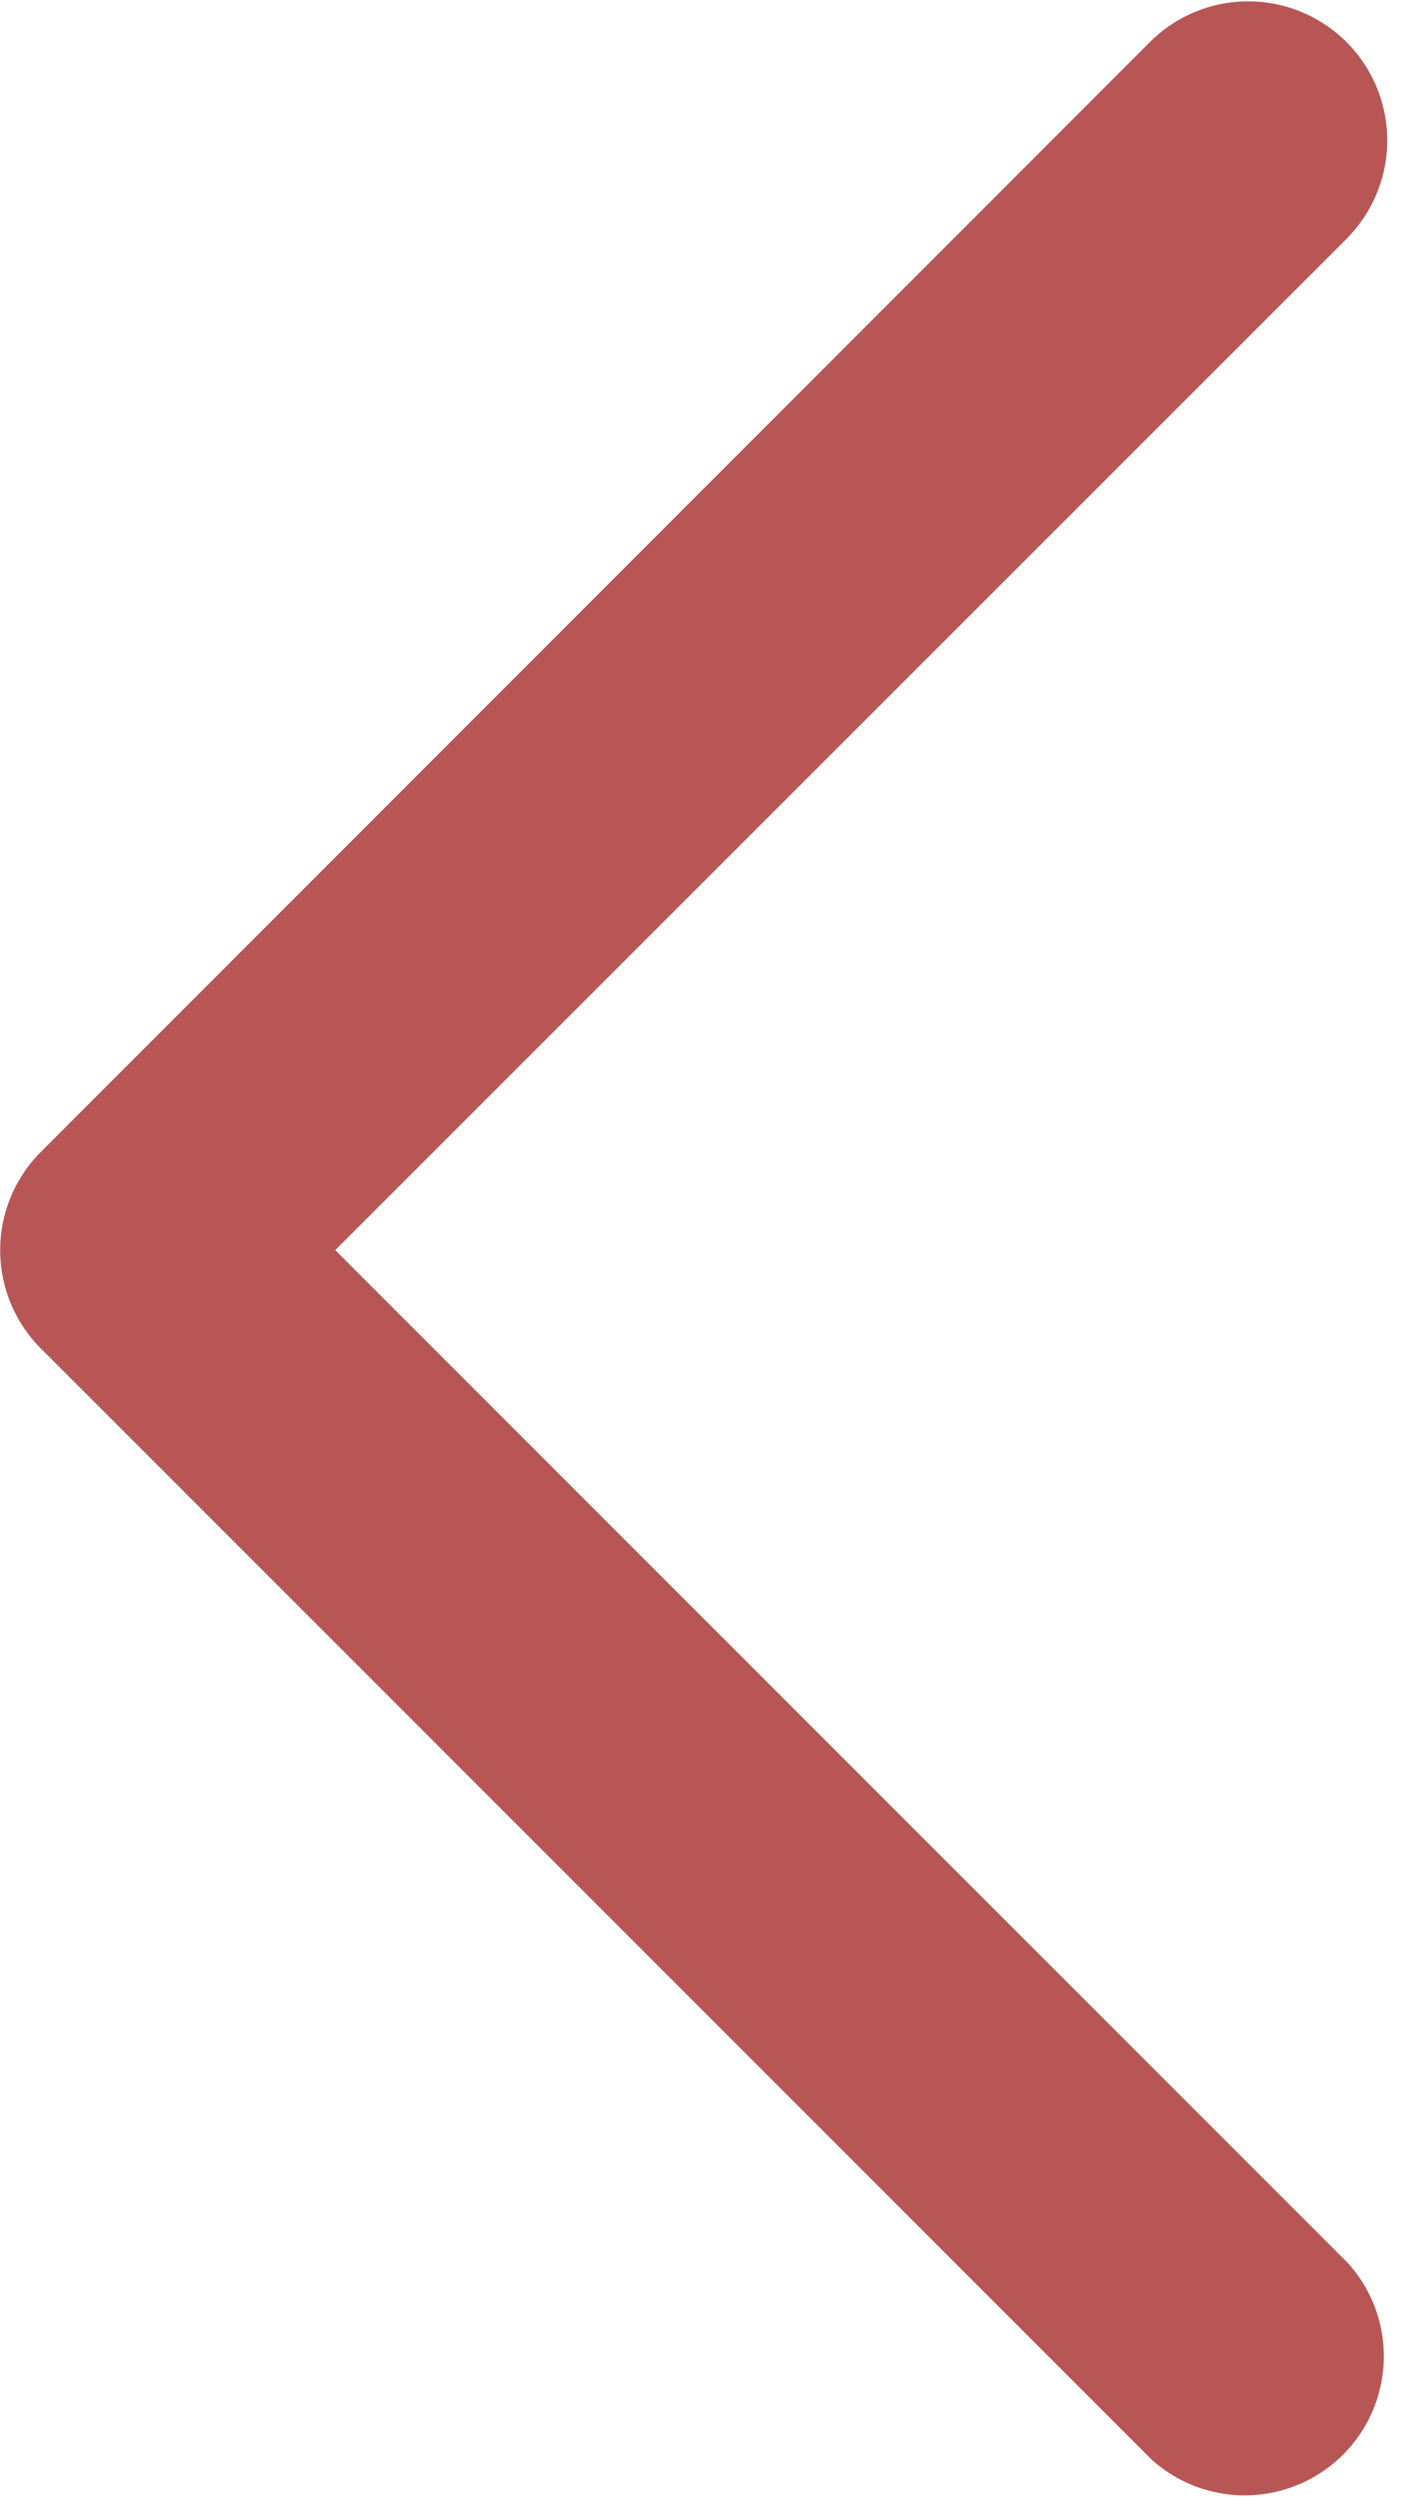 <svg xmlns="http://www.w3.org/2000/svg" width="9" height="16" fill="none" viewBox="0 0 9 16">
    <path fill="#B85656" fill-rule="evenodd" d="M8.629 1.518A.89.89 0 0 0 7.37.26L.261 7.372a.89.89 0 0 0 0 1.257l7.11 7.11a.89.89 0 0 0 1.258-1.256L2.146 8 8.63 1.518z" clip-rule="evenodd"/>
</svg>
